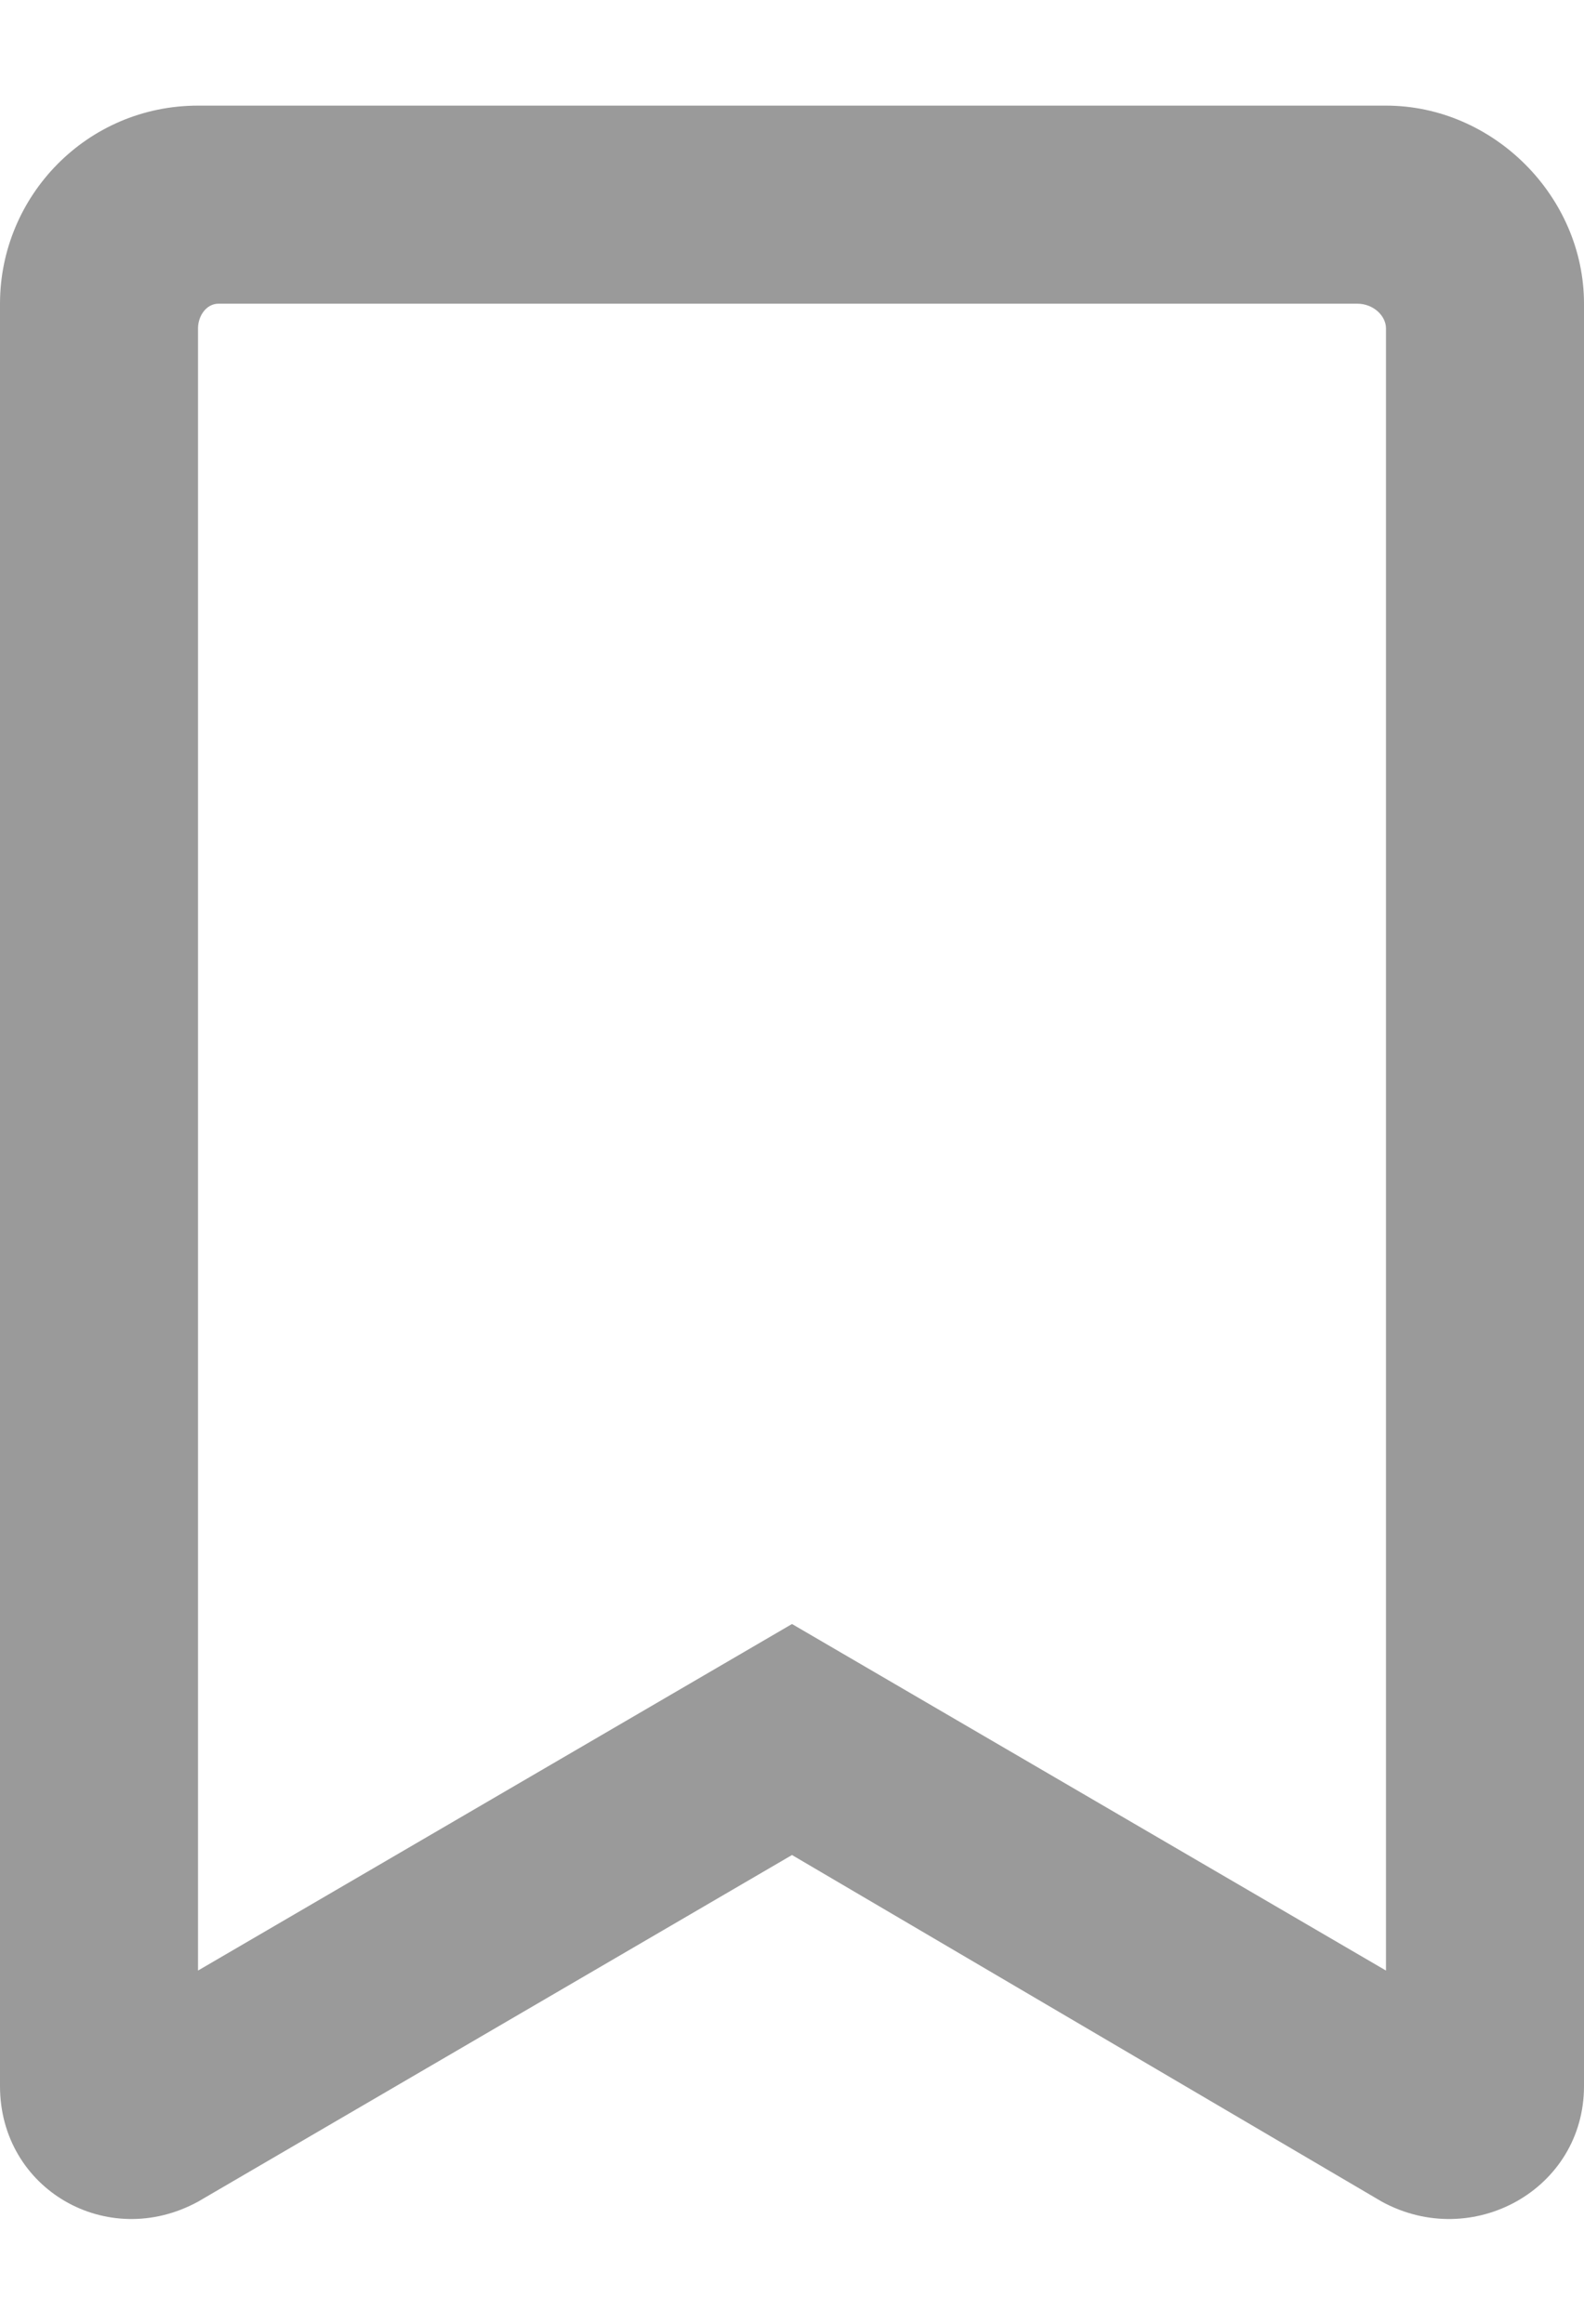 <svg width="15" height="22" viewBox="0 0 15 22" fill="none" xmlns="http://www.w3.org/2000/svg">
<path d="M13.125 1H1.875C0.82 1 0 1.859 0 2.875V19.75C0 20.727 1.016 21.312 1.875 20.844L7.5 17.562L13.086 20.844C13.945 21.312 15 20.727 15 19.75V2.875C15 1.859 14.141 1 13.125 1ZM13.125 18.656L7.5 15.375L1.875 18.656V3.109C1.875 2.992 1.953 2.875 2.07 2.875H12.852C13.008 2.875 13.125 2.992 13.125 3.109V18.656Z" fill="#9A9A9A"/>
</svg>
